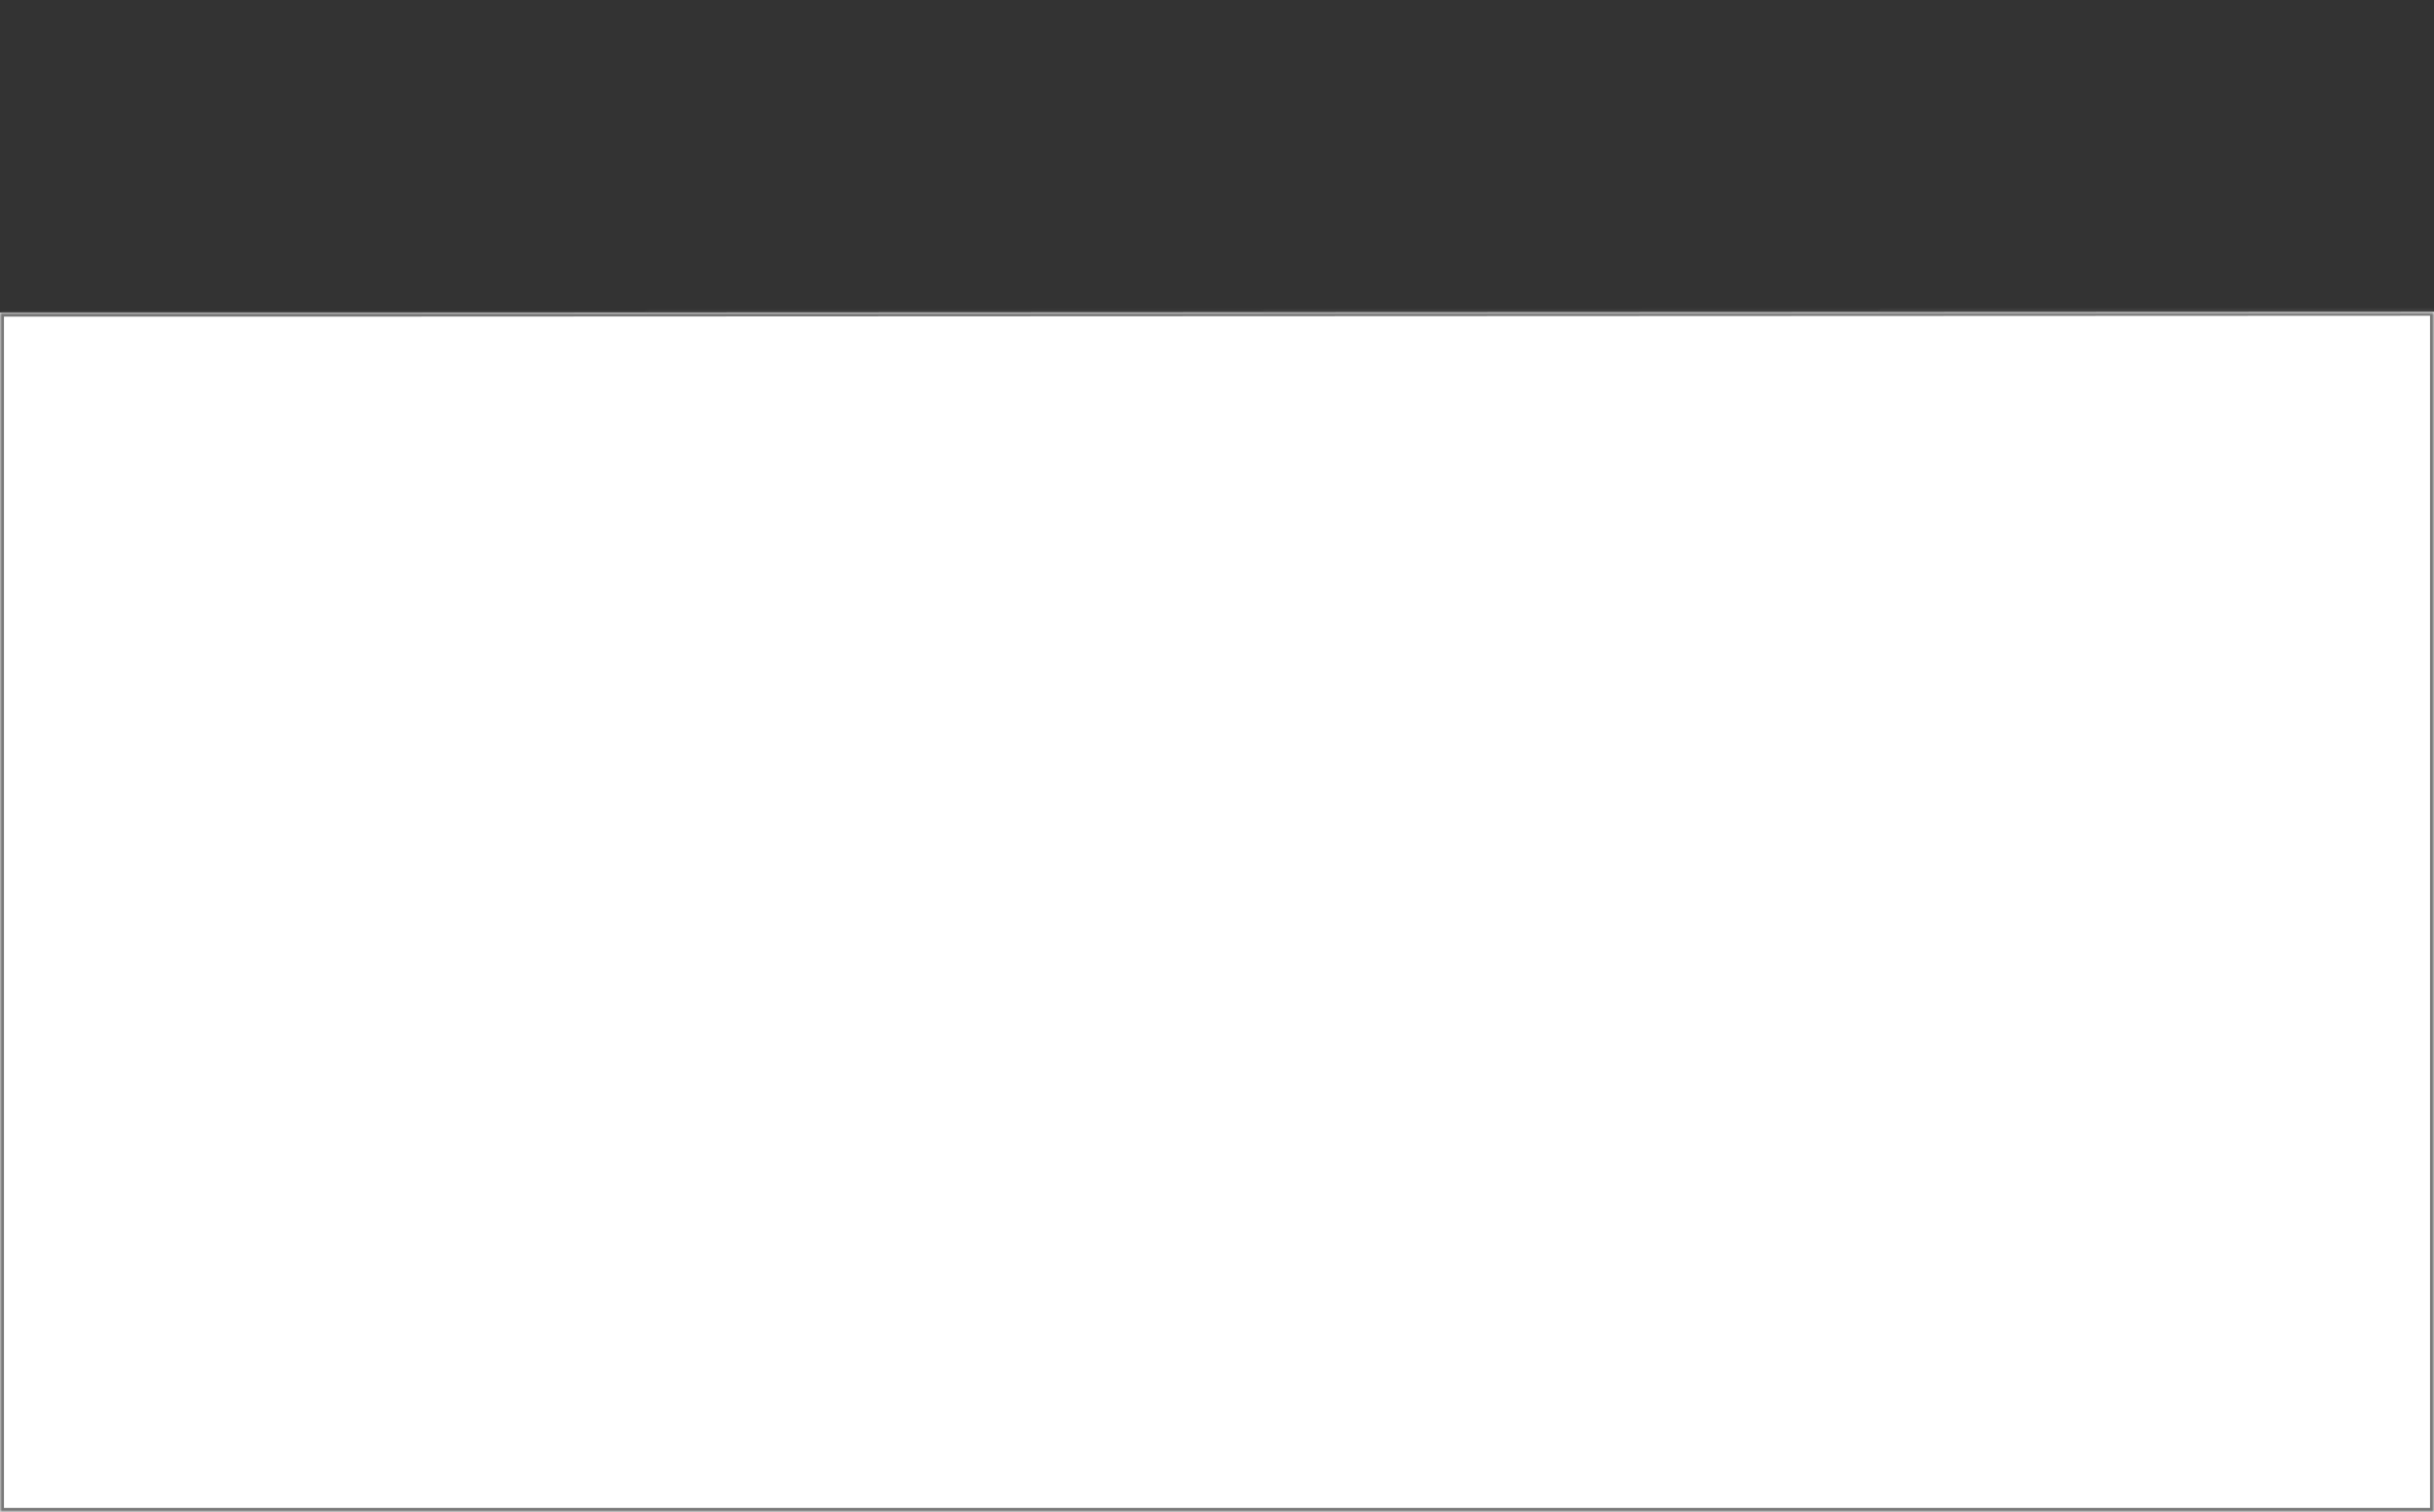 ﻿<?xml version="1.0" encoding="utf-8"?>
<svg version="1.1" xmlns:xlink="http://www.w3.org/1999/xlink" width="615px" height="382px" xmlns="http://www.w3.org/2000/svg">
  <rect width="100%" height="100%" fill="#333333" stroke="none"/>
  <defs>
    <mask fill="white" id="clip23">
      <path d="M 0 382  L 0 0.507  L 0 79  L 85.483 79  L 615 78.774  L 615 382  L 0 382  Z " fill-rule="evenodd" />
    </mask>
  </defs>
  <g transform="matrix(1 0 0 1 -819 -355 )">
    <path d="M 0 382  L 0 0.507  L 0 79  L 85.483 79  L 615 78.774  L 615 382  L 0 382  Z " fill-rule="nonzero" fill="#ffffff" stroke="none" transform="matrix(1 0 0 1 819 355 )" />
    <path d="M 0 382  L 0 0.507  L 0 79  L 85.483 79  L 615 78.774  L 615 382  L 0 382  Z " stroke-width="2" stroke="#797979" fill="none" transform="matrix(1 0 0 1 819 355 )" mask="url(#clip23)" />
  </g>
</svg>